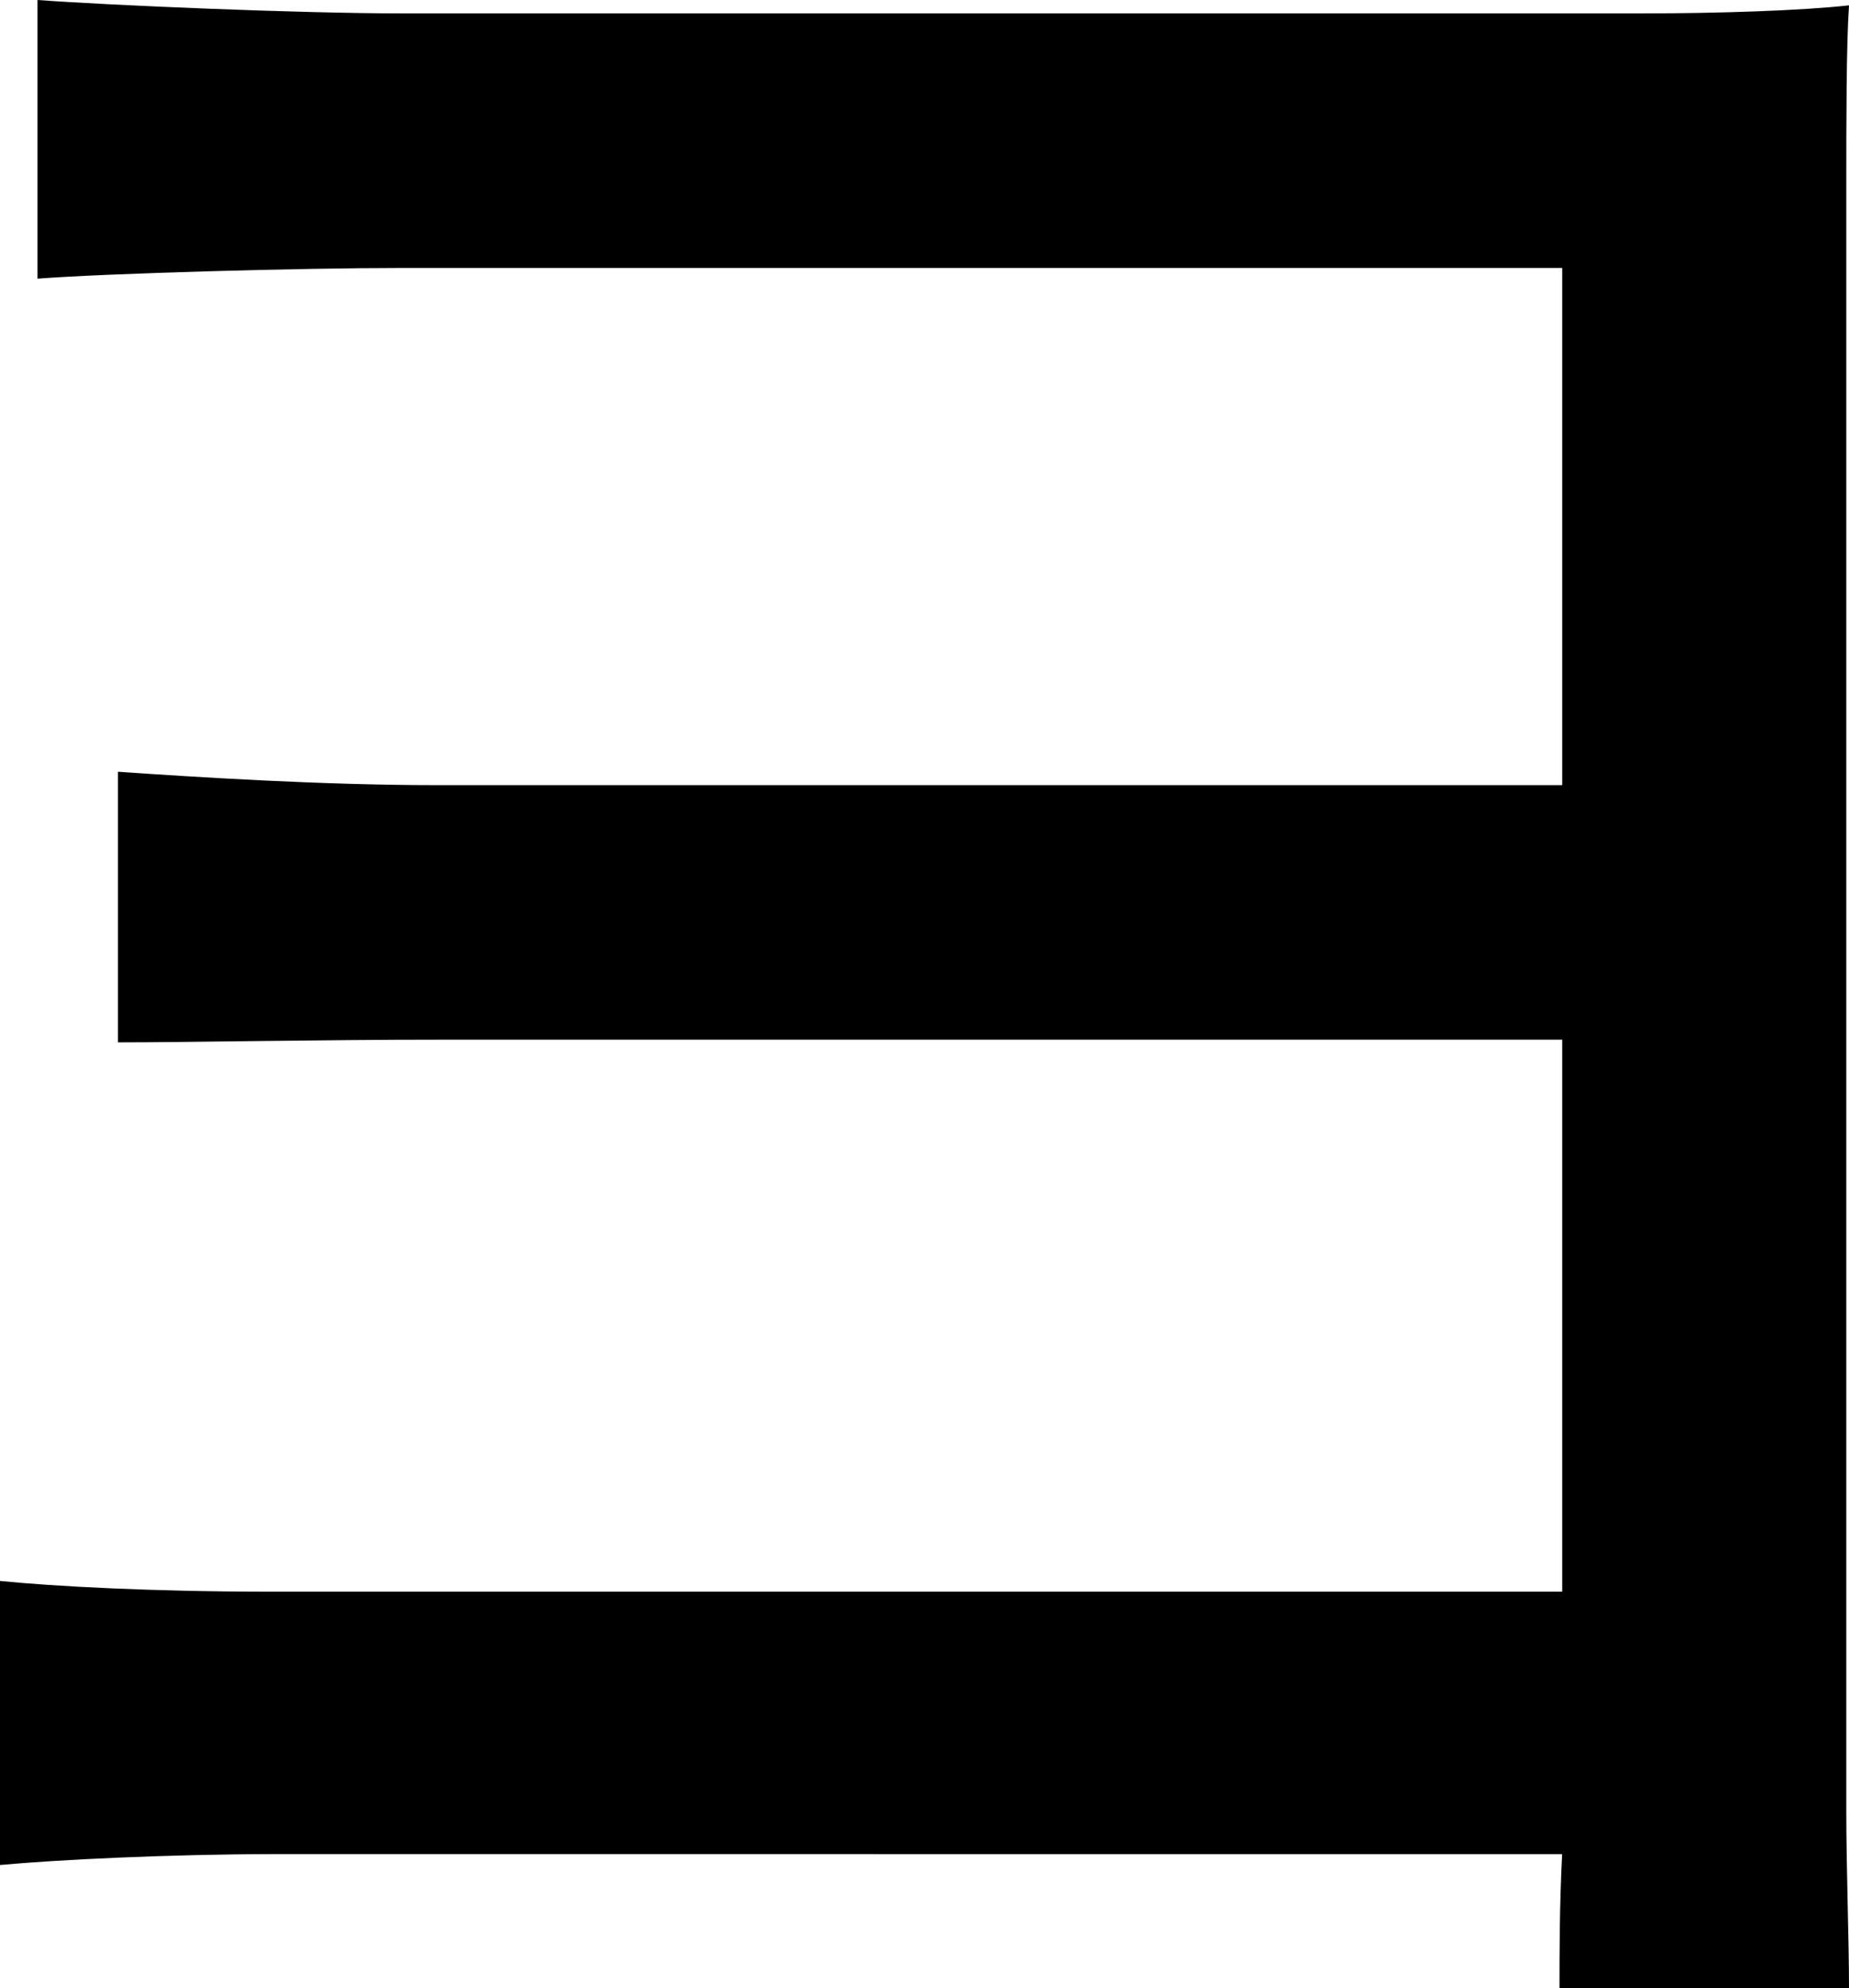 <svg xmlns="http://www.w3.org/2000/svg" viewBox="0 0 376.81 405.2"><g id="Layer_2" data-name="Layer 2"><g id="Layer_1-2" data-name="Layer 1"><path d="M376.26,369.16c0,11.47.55,26.21.55,36h-59c0-6.55,0-16.93.54-27.3H55.16C34.4,377.9,11.47,379,0,380.08V322.19c10.92,1.1,31.13,2.19,55.16,2.19H318.37V211.88H89.56c-24,0-51.33.55-65.53.55V157.28c15.83,1.09,41.5,2.73,65,2.73H318.37V54.61H81.91c-20.75,0-60.06,1.09-74.27,2.18V0C22.39,1.09,61.16,2.73,81.91,2.73H334.76c15.29,0,32.22-.55,42.05-1.64-.55,8.19-.55,23.48-.55,37.68Z"/></g></g></svg>